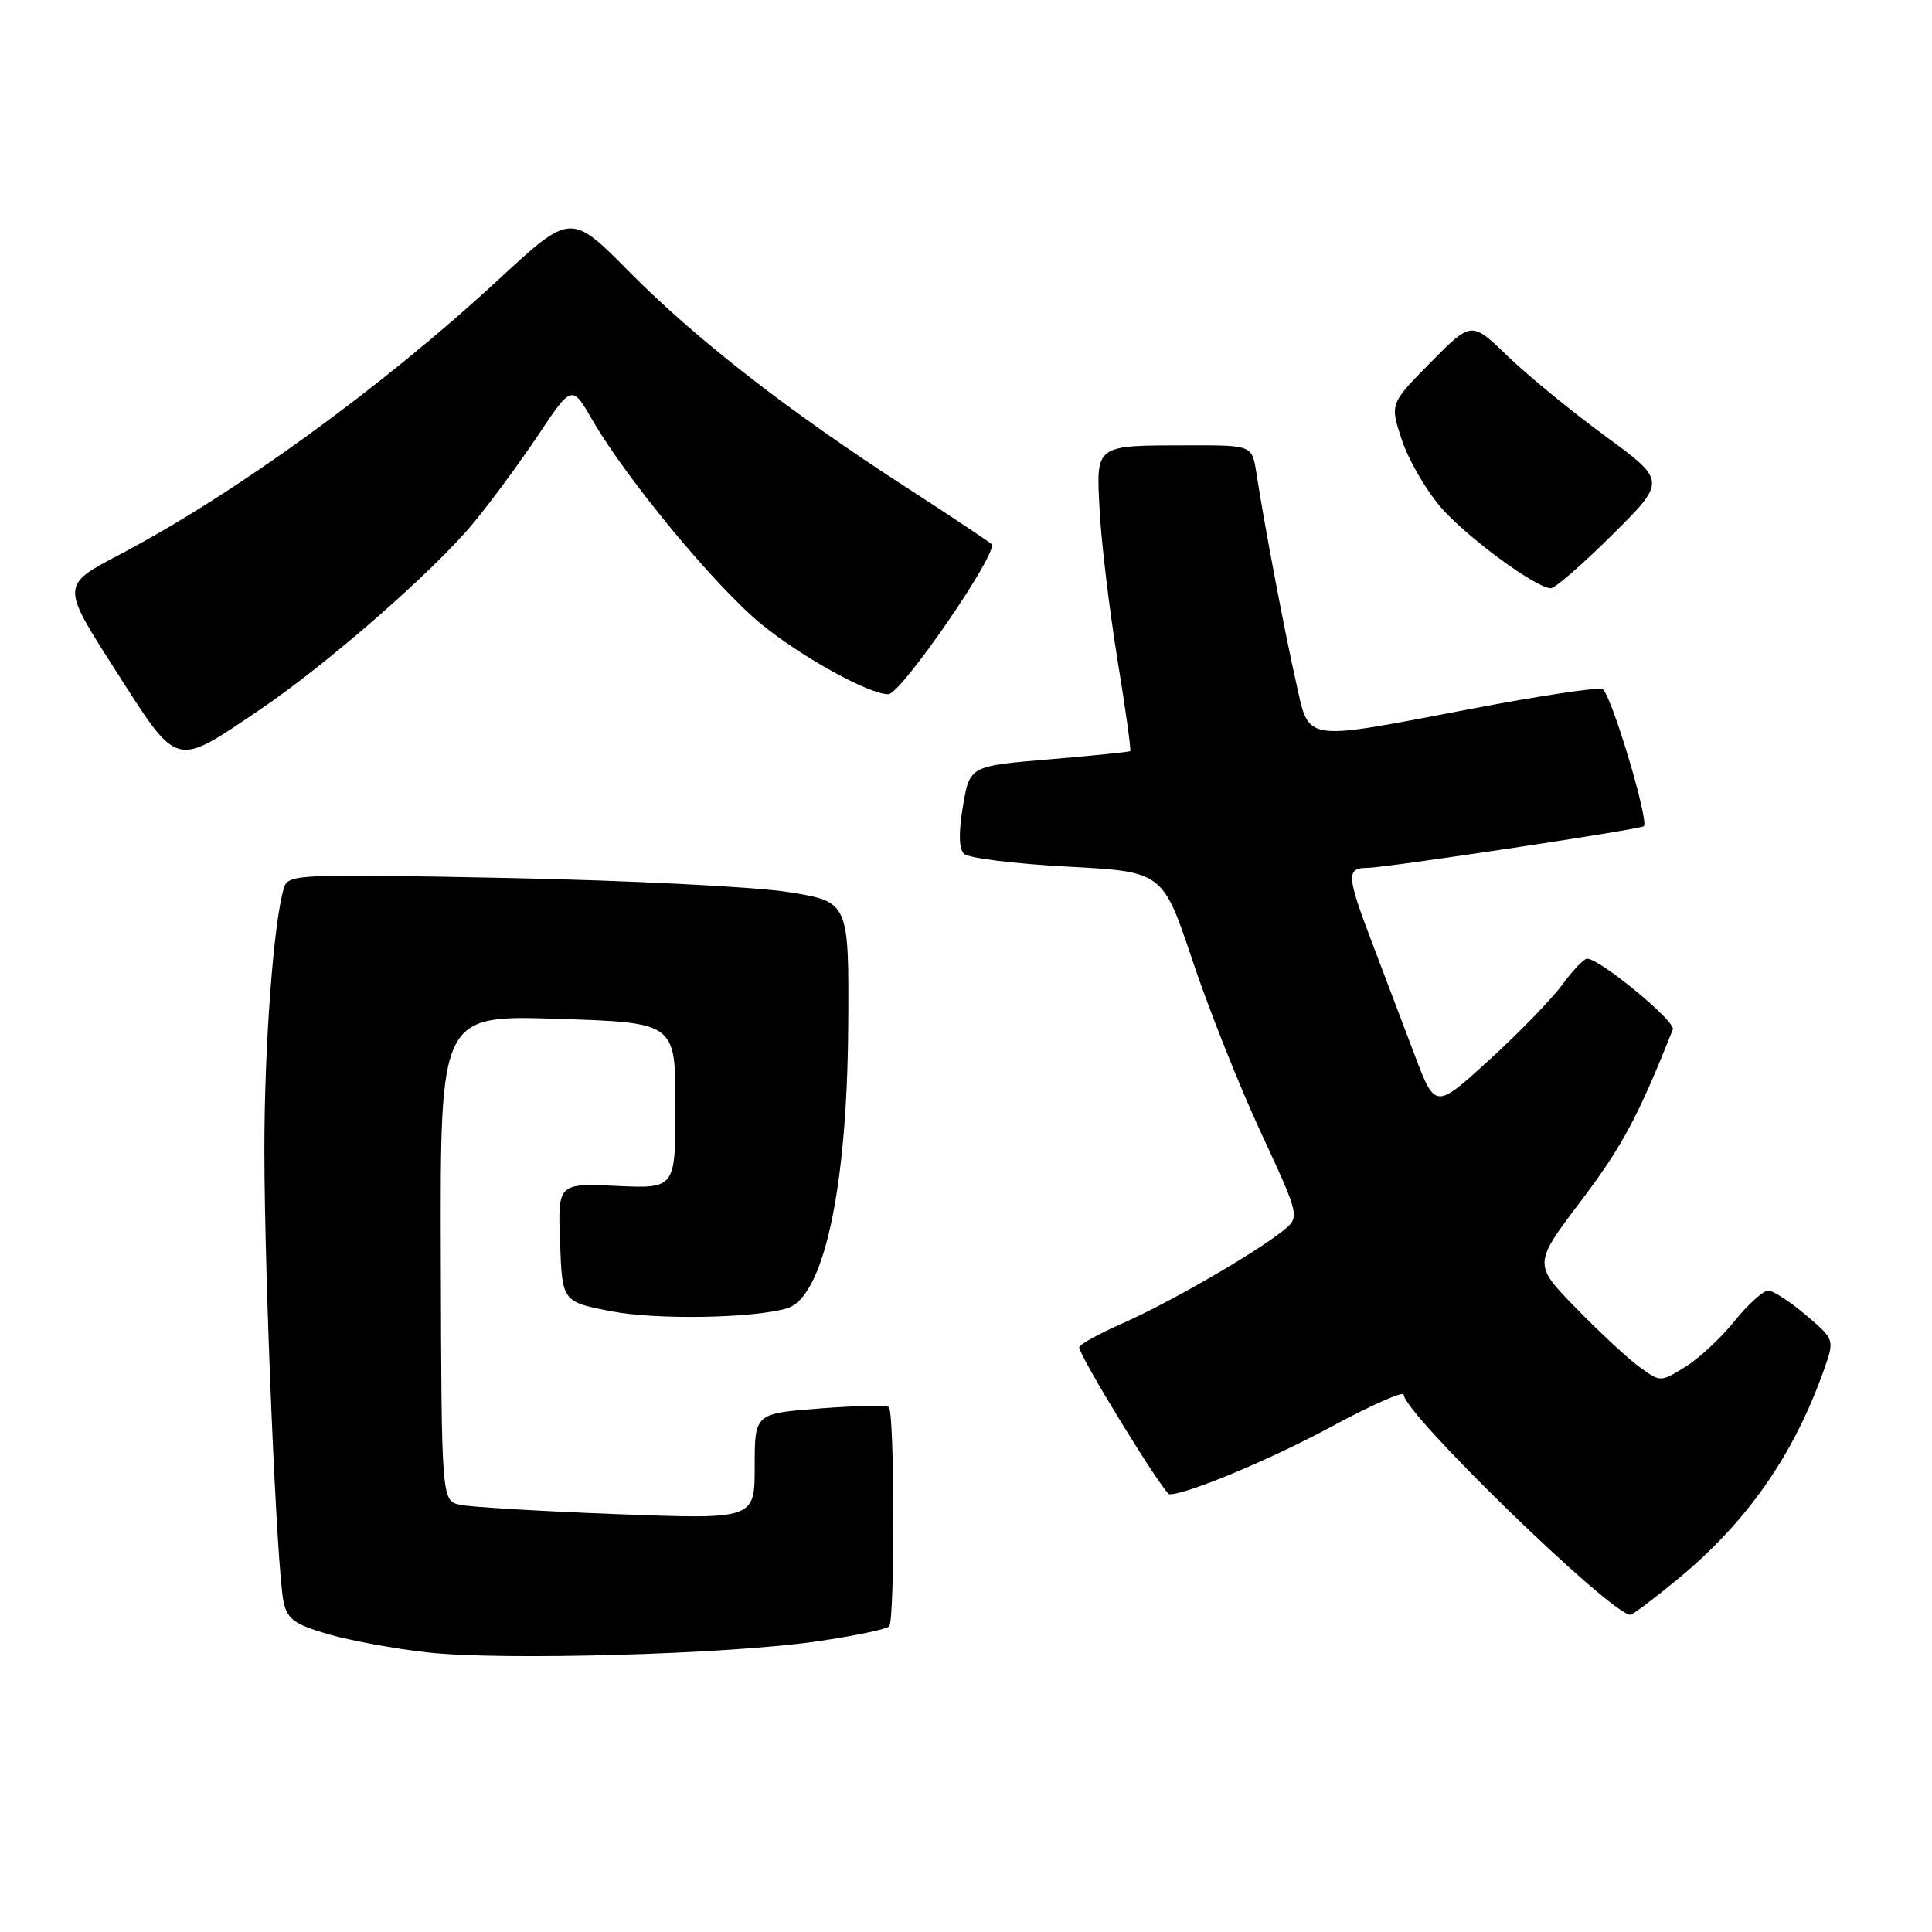 <?xml version="1.0" encoding="UTF-8" standalone="no"?>
<!DOCTYPE svg PUBLIC "-//W3C//DTD SVG 1.1//EN" "http://www.w3.org/Graphics/SVG/1.1/DTD/svg11.dtd" >
<svg xmlns="http://www.w3.org/2000/svg" xmlns:xlink="http://www.w3.org/1999/xlink" version="1.1" viewBox="0 0 256 256">
 <g >
 <path fill="currentColor"
d=" M 108.32 217.48 C 113.18 216.77 117.45 215.88 117.82 215.51 C 118.58 214.74 118.54 187.21 117.78 186.45 C 117.52 186.18 113.41 186.26 108.65 186.63 C 100.00 187.30 100.00 187.30 100.00 194.31 C 100.00 201.32 100.00 201.32 81.75 200.63 C 71.71 200.25 62.38 199.69 61.00 199.40 C 58.50 198.86 58.50 198.86 58.41 166.68 C 58.32 134.50 58.32 134.50 73.91 135.00 C 89.50 135.50 89.50 135.50 89.50 146.50 C 89.50 157.50 89.50 157.50 81.71 157.14 C 73.91 156.79 73.91 156.79 74.21 164.64 C 74.50 172.49 74.50 172.49 81.00 173.75 C 86.95 174.90 99.69 174.69 104.26 173.37 C 109.11 171.97 112.24 157.62 112.39 136.13 C 112.50 119.50 112.50 119.50 104.50 118.21 C 100.10 117.51 83.39 116.66 67.36 116.34 C 39.46 115.78 38.19 115.83 37.63 117.63 C 36.25 122.08 35.02 138.63 35.03 152.50 C 35.05 169.57 36.68 208.12 37.57 212.24 C 38.06 214.54 39.03 215.24 43.46 216.53 C 46.38 217.38 52.31 218.47 56.63 218.95 C 66.51 220.06 96.64 219.20 108.32 217.48 Z  M 222.30 209.25 C 231.48 201.67 237.66 192.84 241.66 181.57 C 243.11 177.50 243.11 177.50 239.30 174.26 C 237.21 172.49 234.96 171.02 234.30 171.01 C 233.64 171.01 231.63 172.82 229.84 175.04 C 228.06 177.27 225.12 180.00 223.31 181.12 C 220.02 183.15 220.02 183.15 217.26 181.15 C 215.74 180.05 211.95 176.53 208.83 173.33 C 203.15 167.50 203.15 167.50 209.56 159.03 C 214.96 151.89 217.06 147.96 221.66 136.41 C 222.08 135.35 211.92 126.97 210.29 127.03 C 209.86 127.04 208.38 128.60 207.00 130.49 C 205.62 132.37 201.27 136.85 197.33 140.45 C 190.17 146.98 190.17 146.98 187.43 139.74 C 185.93 135.76 183.41 129.14 181.85 125.02 C 178.43 116.06 178.36 115.00 181.15 115.00 C 183.49 115.00 217.31 109.91 217.81 109.48 C 218.56 108.83 213.41 91.71 212.33 91.30 C 211.67 91.04 203.85 92.22 194.96 93.92 C 172.28 98.24 173.54 98.44 171.70 90.25 C 170.17 83.44 167.56 69.67 166.49 62.75 C 165.91 59.00 165.91 59.00 157.70 59.01 C 144.89 59.03 145.24 58.78 145.72 67.83 C 145.95 72.05 147.01 80.86 148.07 87.41 C 149.14 93.96 149.90 99.41 149.76 99.53 C 149.62 99.64 144.78 100.13 139.00 100.62 C 128.50 101.50 128.50 101.50 127.60 106.80 C 127.01 110.29 127.05 112.45 127.73 113.13 C 128.30 113.70 134.45 114.46 141.41 114.83 C 154.07 115.50 154.07 115.50 158.01 127.27 C 160.18 133.74 164.27 144.04 167.12 150.16 C 172.28 161.28 172.28 161.28 169.89 163.17 C 166.03 166.22 154.91 172.62 148.72 175.36 C 145.57 176.75 143.00 178.17 143.00 178.52 C 143.00 179.70 154.24 198.00 154.97 198.00 C 157.33 198.00 168.48 193.34 176.57 188.96 C 181.76 186.16 186.00 184.29 186.00 184.80 C 186.00 187.26 213.30 213.79 216.02 213.97 C 216.30 213.98 219.13 211.86 222.30 209.25 Z  M 34.37 94.08 C 43.33 88.02 57.26 75.86 62.63 69.42 C 64.89 66.71 68.77 61.45 71.26 57.73 C 75.78 50.95 75.78 50.95 78.54 55.73 C 83.06 63.53 94.85 77.77 100.88 82.70 C 106.21 87.06 115.10 91.97 117.70 91.99 C 119.40 92.00 132.44 73.02 131.38 72.09 C 130.89 71.66 125.78 68.26 120.00 64.52 C 104.44 54.46 92.25 44.97 83.46 36.09 C 75.64 28.18 75.64 28.18 66.07 37.03 C 50.56 51.36 31.17 65.43 15.80 73.51 C 8.09 77.56 8.09 77.56 15.30 88.81 C 23.68 101.91 23.05 101.73 34.37 94.08 Z  M 213.63 70.87 C 220.81 63.73 220.81 63.73 212.66 57.75 C 208.17 54.46 202.36 49.69 199.74 47.16 C 194.97 42.55 194.97 42.55 189.57 48.02 C 184.17 53.50 184.17 53.50 185.73 58.23 C 186.58 60.84 188.88 64.83 190.83 67.12 C 194.20 71.05 203.38 77.84 205.48 77.95 C 206.01 77.98 209.68 74.79 213.63 70.87 Z "/>
</g>
</svg>